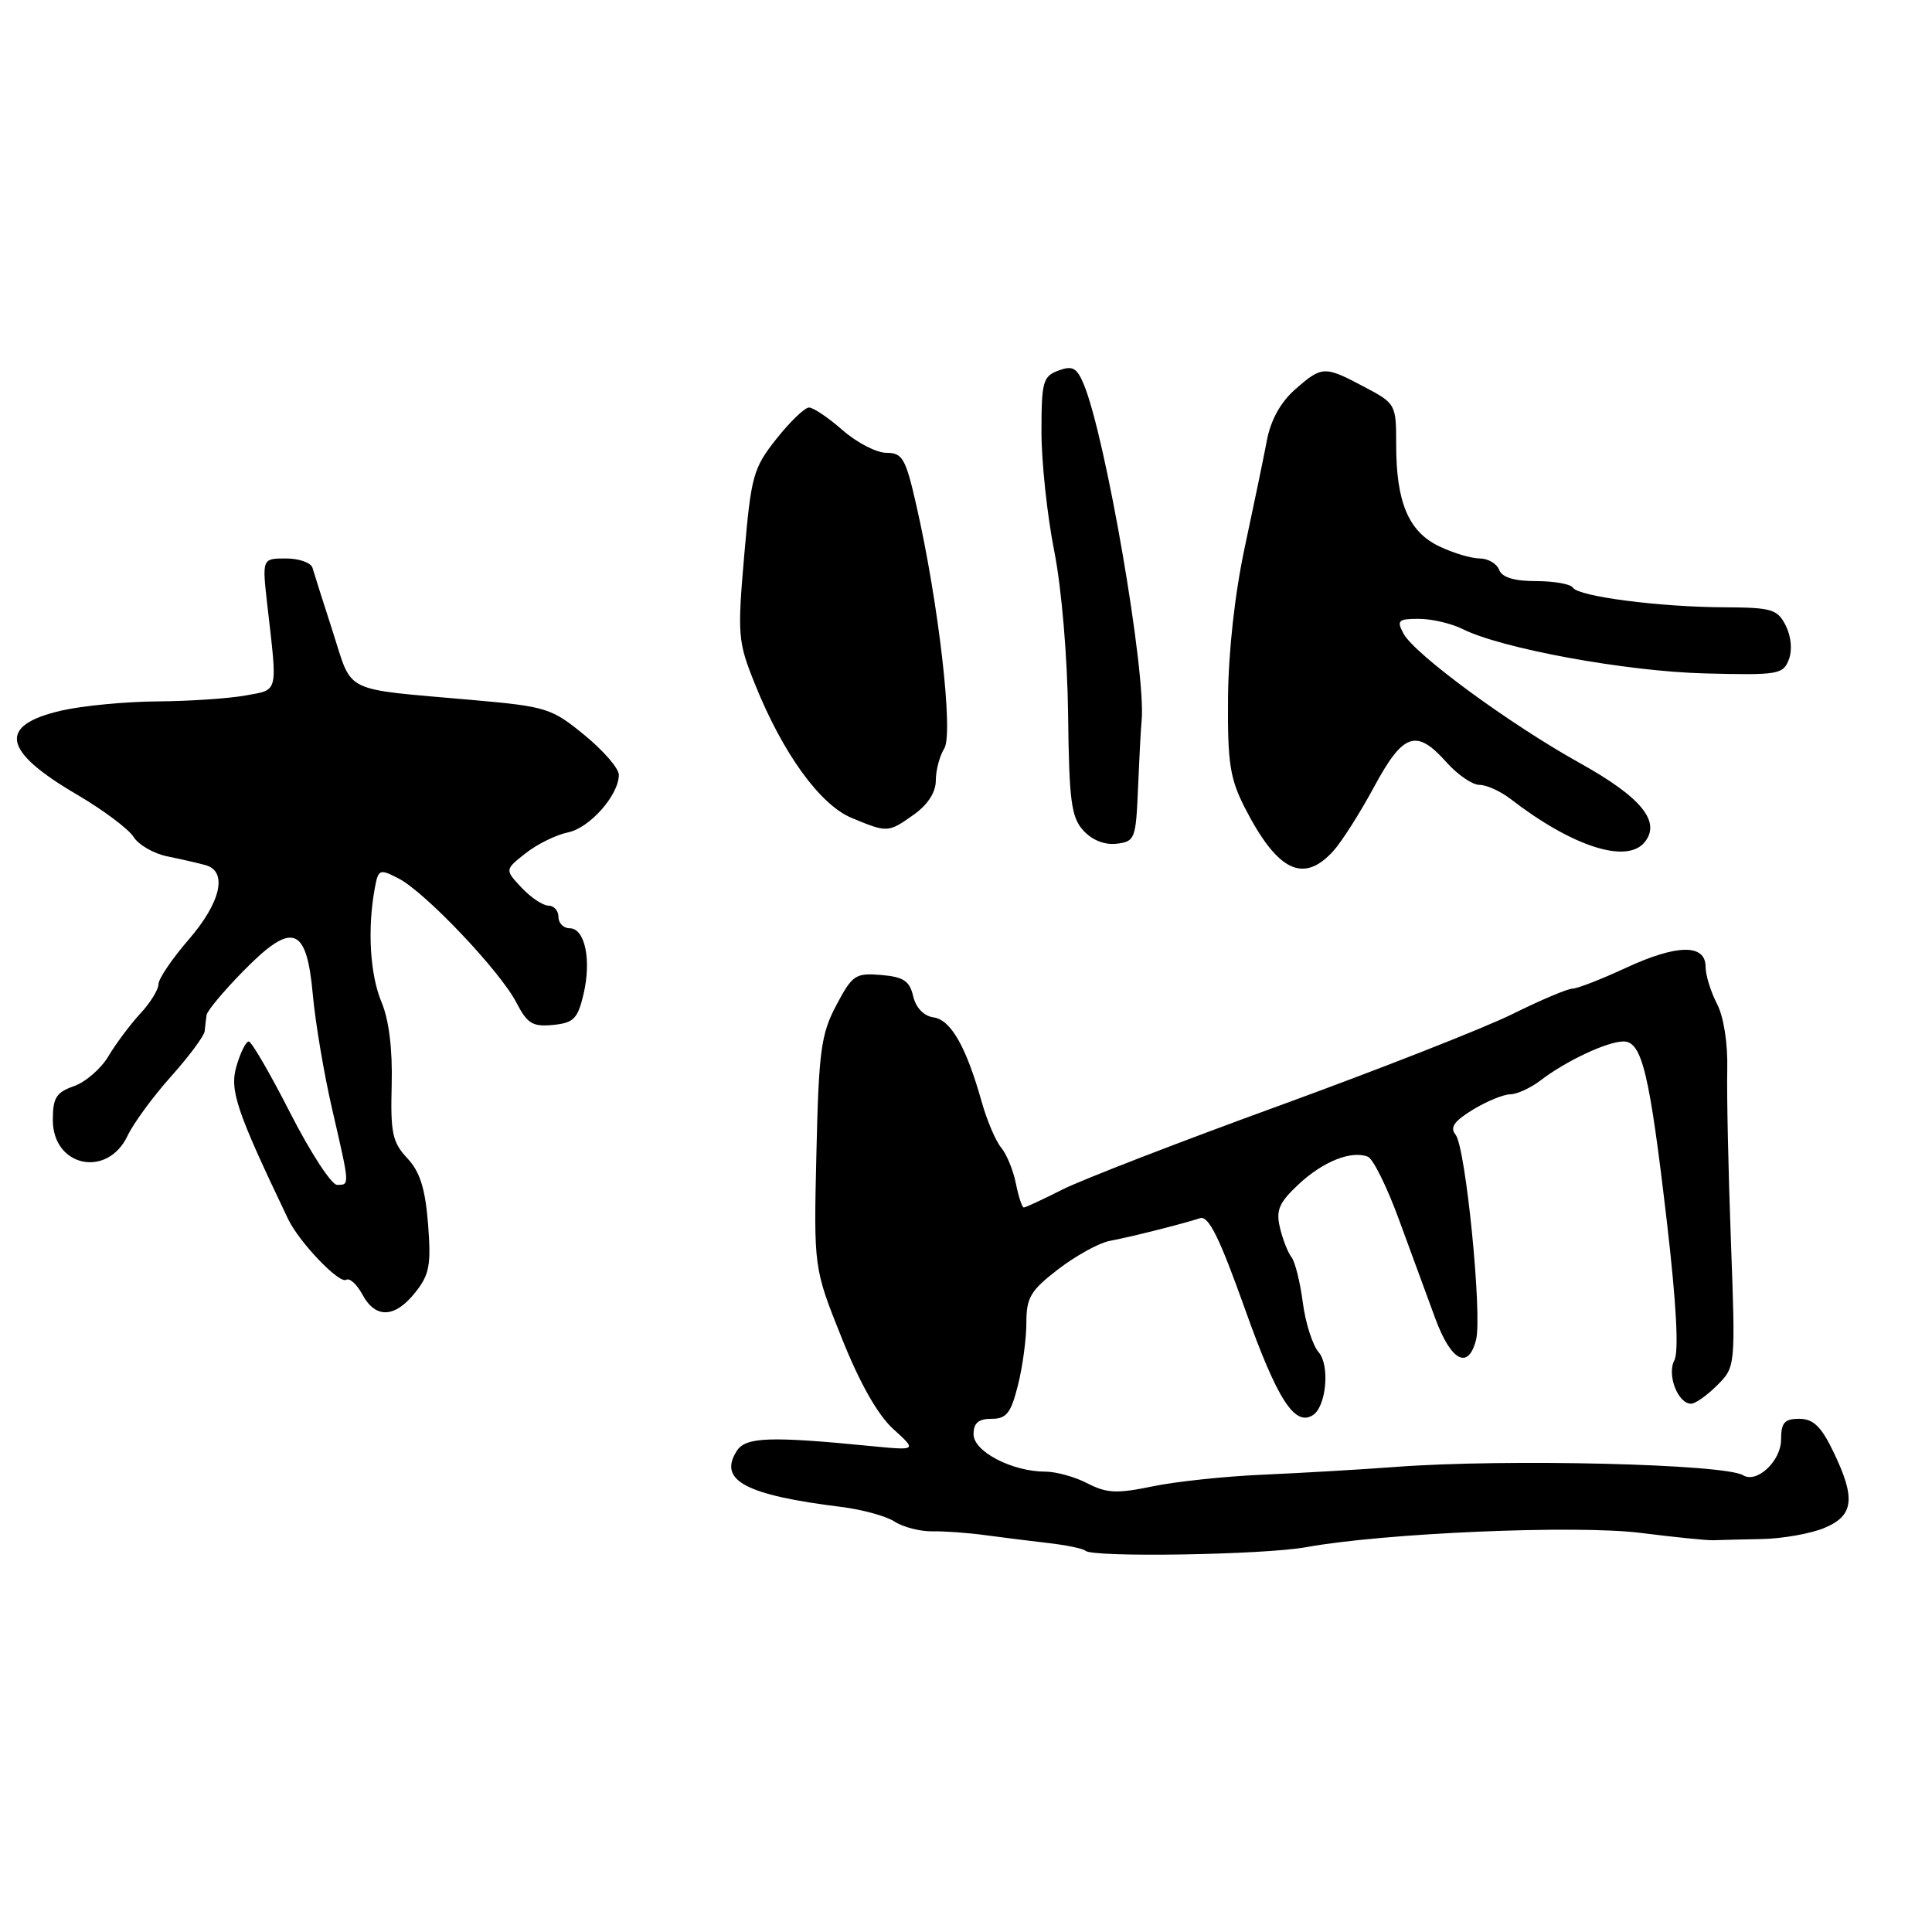 <?xml version="1.0" encoding="UTF-8" standalone="no"?>
<!DOCTYPE svg PUBLIC "-//W3C//DTD SVG 1.1//EN" "http://www.w3.org/Graphics/SVG/1.1/DTD/svg11.dtd" >
<svg xmlns="http://www.w3.org/2000/svg" xmlns:xlink="http://www.w3.org/1999/xlink" version="1.1" viewBox="0 0 256 256">
 <g >
 <path fill="currentColor"
d=" M 173.07 205.01 C 183.39 203.13 208.88 202.04 217.41 203.12 C 221.86 203.68 226.18 204.12 227.00 204.09 C 227.82 204.06 230.75 203.98 233.49 203.93 C 236.23 203.87 239.95 203.21 241.74 202.46 C 245.66 200.83 245.92 198.53 242.91 192.32 C 241.31 189.00 240.26 188.00 238.41 188.00 C 236.45 188.00 236.00 188.51 236.00 190.76 C 236.00 193.59 232.79 196.60 230.97 195.48 C 228.54 193.98 199.53 193.28 185.00 194.37 C 180.32 194.72 172.41 195.18 167.42 195.40 C 162.42 195.61 155.81 196.31 152.73 196.95 C 148.01 197.93 146.65 197.87 144.11 196.56 C 142.46 195.70 139.94 195.00 138.52 195.00 C 134.12 195.00 129.00 192.34 129.00 190.05 C 129.00 188.56 129.65 188.00 131.38 188.00 C 133.36 188.00 133.95 187.26 134.88 183.56 C 135.50 181.11 136.00 177.38 136.00 175.27 C 136.00 171.93 136.55 171.00 140.23 168.17 C 142.56 166.39 145.60 164.71 146.98 164.44 C 149.81 163.91 156.71 162.17 159.00 161.42 C 160.14 161.04 161.57 163.93 165.00 173.55 C 169.23 185.41 171.54 189.02 173.94 187.53 C 175.73 186.43 176.25 180.93 174.73 179.18 C 173.93 178.26 172.98 175.30 172.63 172.60 C 172.28 169.91 171.61 167.21 171.14 166.60 C 170.66 166.00 169.97 164.23 169.60 162.68 C 169.05 160.35 169.47 159.36 172.08 156.92 C 175.32 153.90 179.04 152.41 181.25 153.27 C 181.94 153.54 183.80 157.30 185.38 161.63 C 186.97 165.96 189.14 171.86 190.20 174.75 C 192.29 180.39 194.57 181.56 195.59 177.51 C 196.42 174.18 194.20 151.95 192.87 150.35 C 192.09 149.40 192.66 148.57 195.16 147.04 C 197.00 145.92 199.23 145.01 200.12 145.00 C 201.00 145.00 202.80 144.17 204.12 143.17 C 207.47 140.59 212.98 138.00 215.12 138.00 C 217.58 138.00 218.57 142.16 220.89 162.07 C 222.13 172.75 222.47 179.11 221.86 180.25 C 220.85 182.16 222.33 186.00 224.08 186.00 C 224.64 186.00 226.19 184.90 227.53 183.56 C 229.97 181.12 229.97 181.12 229.35 164.31 C 229.01 155.07 228.79 144.90 228.87 141.71 C 228.95 138.25 228.41 134.75 227.51 133.01 C 226.68 131.41 226.00 129.21 226.00 128.12 C 226.00 125.06 222.24 125.10 215.50 128.22 C 212.20 129.75 208.99 131.00 208.36 131.00 C 207.73 131.00 204.13 132.52 200.36 134.39 C 196.59 136.25 182.70 141.70 169.50 146.51 C 156.30 151.31 143.38 156.31 140.78 157.62 C 138.19 158.93 135.88 160.00 135.66 160.00 C 135.43 160.00 134.96 158.57 134.61 156.82 C 134.26 155.06 133.38 152.93 132.66 152.07 C 131.94 151.20 130.77 148.47 130.08 146.00 C 128.02 138.69 126.00 135.14 123.70 134.81 C 122.40 134.62 121.36 133.54 121.00 132.00 C 120.53 129.98 119.72 129.44 116.76 129.19 C 113.35 128.91 112.94 129.18 110.82 133.19 C 108.79 137.02 108.49 139.20 108.18 152.76 C 107.82 168.02 107.82 168.02 111.52 177.26 C 113.92 183.28 116.31 187.49 118.36 189.35 C 121.50 192.20 121.50 192.20 115.50 191.62 C 102.01 190.29 98.80 190.41 97.63 192.25 C 95.13 196.16 98.76 198.10 111.50 199.68 C 114.25 200.02 117.42 200.89 118.54 201.62 C 119.66 202.35 121.91 202.93 123.54 202.91 C 125.17 202.88 128.30 203.11 130.50 203.41 C 132.70 203.71 136.48 204.18 138.90 204.46 C 141.32 204.74 143.53 205.20 143.82 205.48 C 144.73 206.40 167.46 206.03 173.07 205.01 Z  M 55.03 171.25 C 56.91 168.89 57.14 167.61 56.72 162.18 C 56.34 157.46 55.65 155.26 53.96 153.46 C 52.00 151.37 51.73 150.11 51.90 143.76 C 52.02 139.05 51.55 135.16 50.55 132.78 C 49.03 129.15 48.67 123.13 49.65 117.76 C 50.13 115.15 50.27 115.09 52.83 116.41 C 56.35 118.23 66.27 128.68 68.42 132.84 C 69.87 135.64 70.57 136.07 73.27 135.81 C 76.02 135.54 76.55 135.00 77.32 131.73 C 78.39 127.18 77.51 123.00 75.48 123.00 C 74.67 123.00 74.00 122.33 74.00 121.50 C 74.00 120.67 73.40 120.00 72.67 120.00 C 71.95 120.00 70.34 118.93 69.11 117.62 C 66.88 115.24 66.88 115.24 69.66 113.05 C 71.19 111.85 73.71 110.61 75.25 110.30 C 78.14 109.72 82.00 105.35 82.00 102.66 C 82.00 101.82 79.95 99.45 77.44 97.40 C 73.10 93.84 72.40 93.62 62.69 92.76 C 45.14 91.21 46.78 92.01 44.11 83.75 C 42.82 79.76 41.61 75.94 41.41 75.25 C 41.22 74.56 39.64 74.00 37.89 74.00 C 34.72 74.00 34.72 74.00 35.43 80.25 C 36.78 92.05 36.95 91.35 32.50 92.16 C 30.30 92.56 25.05 92.91 20.83 92.94 C 16.61 92.97 10.89 93.52 8.12 94.16 C -0.32 96.11 0.30 99.50 10.17 105.27 C 13.65 107.31 17.04 109.84 17.70 110.90 C 18.36 111.95 20.39 113.12 22.20 113.48 C 24.02 113.85 26.29 114.37 27.25 114.64 C 30.20 115.47 29.26 119.58 25.00 124.50 C 22.80 127.04 21.00 129.70 21.00 130.41 C 21.00 131.13 19.91 132.89 18.57 134.33 C 17.24 135.77 15.35 138.30 14.37 139.95 C 13.40 141.59 11.34 143.38 9.80 143.92 C 7.45 144.74 7.00 145.46 7.00 148.41 C 7.00 154.62 14.23 156.14 16.90 150.50 C 17.68 148.85 20.27 145.31 22.66 142.64 C 25.05 139.97 27.05 137.27 27.12 136.64 C 27.18 136.01 27.29 135.05 27.37 134.50 C 27.44 133.95 29.63 131.33 32.23 128.68 C 38.74 122.04 40.63 122.68 41.45 131.79 C 41.78 135.48 42.94 142.35 44.03 147.05 C 46.37 157.20 46.36 157.00 44.66 157.00 C 43.92 157.00 41.14 152.72 38.47 147.50 C 35.81 142.28 33.33 138.00 32.96 138.00 C 32.59 138.00 31.86 139.46 31.34 141.25 C 30.40 144.45 31.29 147.12 38.16 161.50 C 39.62 164.58 44.95 170.15 45.87 169.58 C 46.33 169.30 47.29 170.18 48.02 171.53 C 49.75 174.76 52.33 174.66 55.03 171.25 Z  M 176.68 112.75 C 177.80 111.51 180.23 107.69 182.08 104.25 C 185.94 97.11 187.67 96.52 191.66 101.00 C 193.13 102.65 195.10 104.00 196.03 104.00 C 196.97 104.00 198.80 104.83 200.12 105.84 C 208.29 112.15 215.51 114.50 217.90 111.62 C 220.15 108.91 217.50 105.65 209.37 101.13 C 200.04 95.94 187.44 86.70 185.97 83.95 C 185.04 82.21 185.27 82.00 188.01 82.00 C 189.71 82.00 192.31 82.61 193.80 83.35 C 198.96 85.94 215.44 88.96 225.87 89.23 C 235.61 89.48 236.28 89.37 237.03 87.39 C 237.51 86.13 237.34 84.33 236.62 82.89 C 235.52 80.72 234.77 80.50 228.45 80.47 C 219.88 80.43 209.14 79.04 208.42 77.87 C 208.12 77.39 205.93 77.00 203.55 77.00 C 200.62 77.00 199.03 76.51 198.64 75.50 C 198.32 74.67 197.16 74.00 196.07 74.00 C 194.97 74.00 192.55 73.28 190.70 72.39 C 186.65 70.46 185.00 66.57 185.00 58.93 C 185.00 53.56 184.95 53.47 180.75 51.25 C 175.49 48.46 175.17 48.47 171.58 51.63 C 169.69 53.29 168.38 55.67 167.87 58.35 C 167.44 60.63 166.12 67.00 164.94 72.50 C 163.62 78.66 162.77 86.34 162.72 92.50 C 162.65 101.06 162.97 103.15 164.93 107.00 C 169.26 115.46 172.71 117.15 176.68 112.75 Z  M 150.79 104.50 C 150.95 100.65 151.16 96.60 151.27 95.50 C 151.89 89.15 146.49 57.79 143.59 50.89 C 142.68 48.72 142.11 48.41 140.25 49.10 C 138.20 49.86 138.00 50.58 138.00 57.22 C 138.00 61.22 138.76 68.33 139.69 73.00 C 140.67 77.96 141.44 87.02 141.53 94.75 C 141.66 106.11 141.95 108.29 143.54 110.04 C 144.70 111.32 146.36 111.98 147.95 111.80 C 150.38 111.51 150.51 111.17 150.79 104.50 Z  M 121.10 107.93 C 122.95 106.61 124.00 104.98 124.00 103.42 C 124.00 102.07 124.50 100.17 125.12 99.18 C 126.36 97.20 124.38 79.96 121.43 67.00 C 120.01 60.74 119.59 60.00 117.45 60.00 C 116.14 60.00 113.53 58.65 111.65 57.00 C 109.77 55.35 107.77 54.00 107.20 54.00 C 106.63 54.00 104.69 55.87 102.88 58.15 C 99.80 62.04 99.53 63.03 98.62 73.51 C 97.70 84.16 97.77 85.02 100.02 90.61 C 103.70 99.79 108.64 106.63 112.85 108.38 C 117.61 110.36 117.70 110.35 121.10 107.93 Z "/>
</g>
</svg>